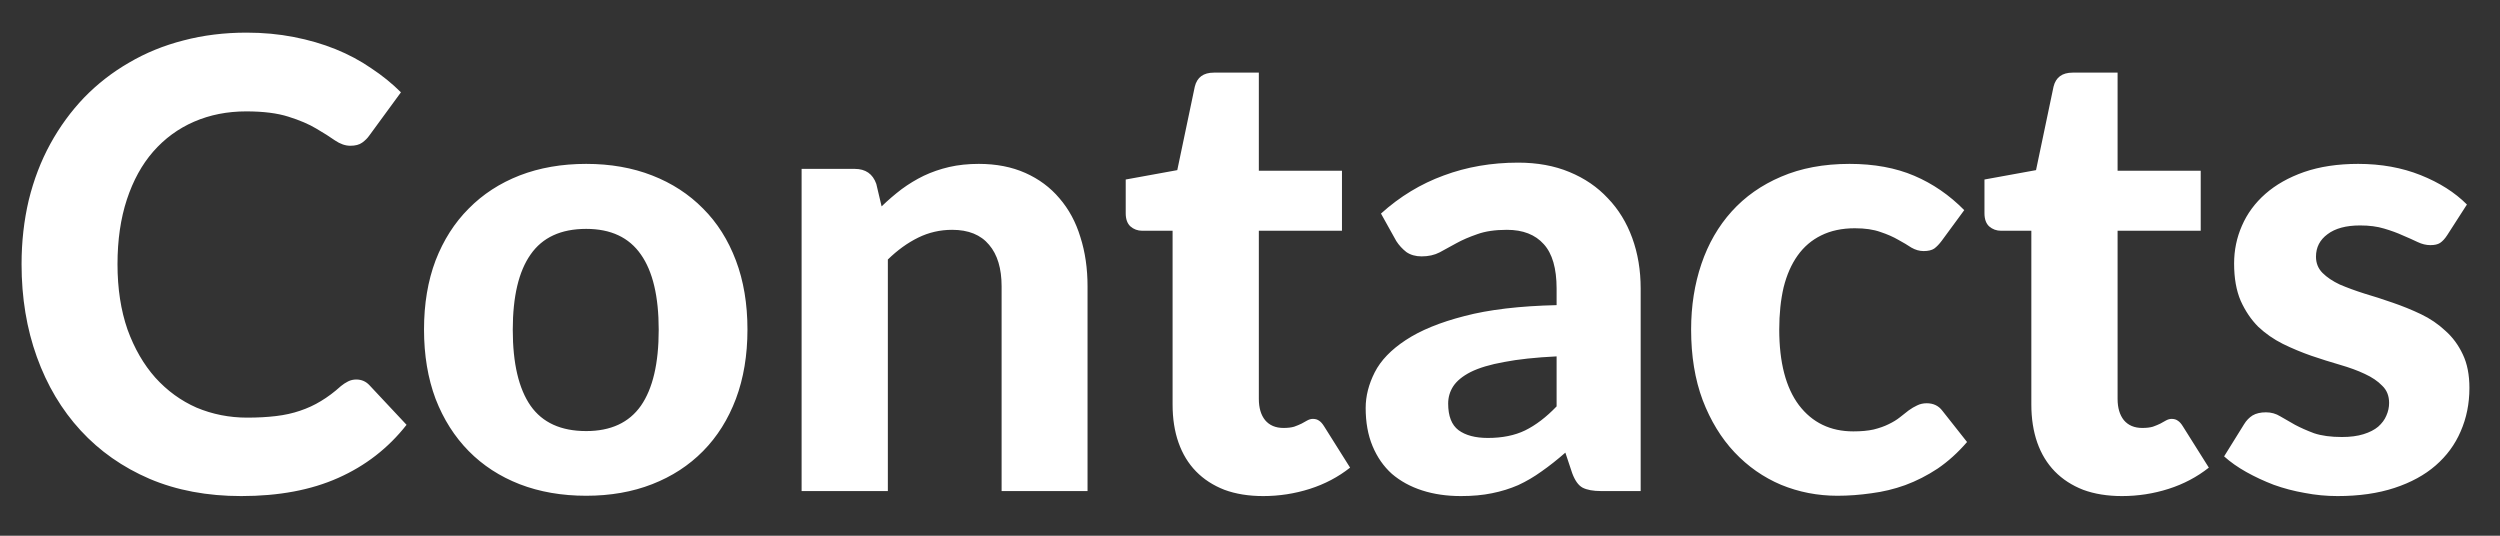 <svg width="56" height="12" viewBox="0 0 56 12" fill="none" xmlns="http://www.w3.org/2000/svg">
<rect x="0" y="0" width="56" height="12" fill="#333333" stroke="none"/>
<path d="M7.98 8.501C8.097 8.501 8.195 8.543 8.274 8.627L9.107 9.516C8.696 10.039 8.185 10.435 7.574 10.706C6.967 10.977 6.244 11.112 5.404 11.112C4.643 11.112 3.96 10.984 3.353 10.727C2.746 10.466 2.231 10.104 1.806 9.642C1.381 9.18 1.055 8.632 0.826 7.997C0.597 7.362 0.483 6.669 0.483 5.918C0.483 5.414 0.537 4.936 0.644 4.483C0.756 4.026 0.917 3.606 1.127 3.223C1.337 2.84 1.589 2.495 1.883 2.187C2.182 1.879 2.518 1.618 2.891 1.403C3.264 1.184 3.67 1.018 4.109 0.906C4.552 0.789 5.024 0.731 5.523 0.731C5.896 0.731 6.249 0.764 6.58 0.829C6.916 0.894 7.229 0.985 7.518 1.102C7.807 1.219 8.073 1.361 8.316 1.529C8.563 1.692 8.785 1.872 8.981 2.068L8.274 3.034C8.232 3.095 8.178 3.148 8.113 3.195C8.048 3.242 7.959 3.265 7.847 3.265C7.735 3.265 7.621 3.225 7.504 3.146C7.392 3.067 7.252 2.978 7.084 2.88C6.921 2.782 6.713 2.693 6.461 2.614C6.214 2.535 5.899 2.495 5.516 2.495C5.091 2.495 4.702 2.572 4.347 2.726C3.992 2.88 3.687 3.104 3.43 3.398C3.178 3.687 2.982 4.044 2.842 4.469C2.702 4.894 2.632 5.377 2.632 5.918C2.632 6.464 2.707 6.952 2.856 7.381C3.01 7.806 3.218 8.165 3.479 8.459C3.745 8.753 4.053 8.977 4.403 9.131C4.758 9.28 5.136 9.355 5.537 9.355C5.775 9.355 5.99 9.343 6.181 9.32C6.377 9.297 6.557 9.257 6.72 9.201C6.888 9.145 7.044 9.073 7.189 8.984C7.338 8.895 7.488 8.783 7.637 8.648C7.688 8.606 7.742 8.571 7.798 8.543C7.854 8.515 7.915 8.501 7.98 8.501ZM13.131 3.671C13.672 3.671 14.165 3.757 14.608 3.93C15.052 4.103 15.432 4.35 15.749 4.672C16.067 4.989 16.311 5.377 16.484 5.834C16.657 6.291 16.743 6.807 16.743 7.381C16.743 7.955 16.657 8.473 16.484 8.935C16.311 9.392 16.067 9.782 15.749 10.104C15.432 10.426 15.052 10.673 14.608 10.846C14.165 11.019 13.672 11.105 13.131 11.105C12.585 11.105 12.088 11.019 11.64 10.846C11.197 10.673 10.816 10.426 10.499 10.104C10.182 9.782 9.934 9.392 9.757 8.935C9.584 8.473 9.498 7.955 9.498 7.381C9.498 6.807 9.584 6.291 9.757 5.834C9.934 5.377 10.182 4.989 10.499 4.672C10.816 4.35 11.197 4.103 11.64 3.93C12.088 3.757 12.585 3.671 13.131 3.671ZM13.131 9.656C13.682 9.656 14.09 9.467 14.356 9.089C14.622 8.706 14.755 8.139 14.755 7.388C14.755 6.641 14.622 6.079 14.356 5.701C14.09 5.318 13.682 5.127 13.131 5.127C12.566 5.127 12.151 5.318 11.885 5.701C11.619 6.079 11.486 6.641 11.486 7.388C11.486 8.139 11.619 8.706 11.885 9.089C12.151 9.467 12.566 9.656 13.131 9.656ZM19.748 4.623C19.893 4.483 20.042 4.355 20.196 4.238C20.355 4.121 20.52 4.021 20.693 3.937C20.87 3.853 21.059 3.788 21.26 3.741C21.465 3.694 21.687 3.671 21.925 3.671C22.317 3.671 22.665 3.739 22.968 3.874C23.271 4.009 23.526 4.198 23.731 4.441C23.941 4.684 24.098 4.973 24.2 5.309C24.308 5.645 24.361 6.014 24.361 6.415V11H22.436V6.415C22.436 6.014 22.343 5.703 22.156 5.484C21.97 5.26 21.694 5.148 21.33 5.148C21.059 5.148 20.805 5.206 20.567 5.323C20.329 5.44 20.103 5.603 19.888 5.813V11H17.956V3.783H19.146C19.389 3.783 19.55 3.895 19.629 4.119L19.748 4.623ZM28.296 11.112C27.969 11.112 27.68 11.065 27.428 10.972C27.176 10.874 26.963 10.736 26.791 10.559C26.618 10.382 26.488 10.167 26.399 9.915C26.31 9.663 26.266 9.378 26.266 9.061V5.169H25.587C25.484 5.169 25.395 5.136 25.321 5.071C25.251 5.006 25.216 4.908 25.216 4.777V4.021L26.371 3.811L26.763 1.942C26.814 1.732 26.956 1.627 27.19 1.627H28.198V3.825H30.06V5.169H28.198V8.935C28.198 9.136 28.244 9.294 28.338 9.411C28.436 9.528 28.573 9.586 28.751 9.586C28.844 9.586 28.924 9.577 28.989 9.558C29.054 9.535 29.11 9.511 29.157 9.488C29.203 9.46 29.245 9.437 29.283 9.418C29.325 9.395 29.367 9.383 29.409 9.383C29.465 9.383 29.512 9.397 29.549 9.425C29.586 9.448 29.623 9.49 29.661 9.551L30.242 10.475C29.976 10.685 29.675 10.844 29.339 10.951C29.003 11.058 28.655 11.112 28.296 11.112ZM34.868 7.983C34.397 8.006 34.005 8.048 33.692 8.109C33.379 8.165 33.13 8.24 32.943 8.333C32.761 8.426 32.63 8.534 32.551 8.655C32.476 8.772 32.439 8.9 32.439 9.04C32.439 9.32 32.516 9.518 32.67 9.635C32.828 9.752 33.048 9.81 33.328 9.81C33.65 9.81 33.928 9.754 34.161 9.642C34.399 9.525 34.635 9.346 34.868 9.103V7.983ZM30.934 4.784C31.358 4.401 31.828 4.117 32.341 3.93C32.854 3.739 33.41 3.643 34.007 3.643C34.436 3.643 34.819 3.713 35.155 3.853C35.495 3.993 35.782 4.189 36.016 4.441C36.254 4.688 36.436 4.985 36.562 5.33C36.688 5.675 36.751 6.053 36.751 6.464V11H35.869C35.687 11 35.547 10.974 35.449 10.923C35.355 10.872 35.279 10.764 35.218 10.601L35.064 10.139C34.882 10.298 34.705 10.438 34.532 10.559C34.364 10.68 34.189 10.783 34.007 10.867C33.825 10.946 33.629 11.007 33.419 11.049C33.214 11.091 32.983 11.112 32.726 11.112C32.408 11.112 32.119 11.07 31.858 10.986C31.596 10.902 31.37 10.778 31.179 10.615C30.992 10.447 30.848 10.239 30.745 9.992C30.642 9.745 30.591 9.46 30.591 9.138C30.591 8.872 30.659 8.606 30.794 8.34C30.929 8.074 31.16 7.834 31.487 7.619C31.818 7.4 32.257 7.22 32.803 7.08C33.353 6.935 34.042 6.854 34.868 6.835V6.464C34.868 6.011 34.772 5.68 34.581 5.47C34.389 5.255 34.114 5.148 33.755 5.148C33.489 5.148 33.267 5.181 33.09 5.246C32.913 5.307 32.756 5.374 32.621 5.449C32.49 5.519 32.367 5.587 32.25 5.652C32.133 5.713 31.998 5.743 31.844 5.743C31.709 5.743 31.594 5.71 31.501 5.645C31.412 5.575 31.337 5.493 31.277 5.4L30.934 4.784ZM43.495 5.393C43.439 5.468 43.383 5.526 43.327 5.568C43.271 5.605 43.192 5.624 43.089 5.624C42.996 5.624 42.905 5.598 42.816 5.547C42.732 5.491 42.634 5.433 42.522 5.372C42.41 5.307 42.277 5.248 42.123 5.197C41.969 5.141 41.778 5.113 41.549 5.113C41.26 5.113 41.008 5.167 40.793 5.274C40.583 5.377 40.408 5.526 40.268 5.722C40.128 5.918 40.023 6.156 39.953 6.436C39.888 6.716 39.855 7.031 39.855 7.381C39.855 8.118 40.002 8.683 40.296 9.075C40.595 9.467 41.001 9.663 41.514 9.663C41.691 9.663 41.843 9.649 41.969 9.621C42.1 9.588 42.212 9.549 42.305 9.502C42.403 9.455 42.487 9.404 42.557 9.348C42.627 9.292 42.692 9.241 42.753 9.194C42.818 9.147 42.881 9.11 42.942 9.082C43.007 9.049 43.08 9.033 43.159 9.033C43.308 9.033 43.425 9.089 43.509 9.201L44.062 9.901C43.857 10.139 43.637 10.337 43.404 10.496C43.171 10.65 42.928 10.774 42.676 10.867C42.429 10.956 42.177 11.016 41.92 11.049C41.663 11.086 41.409 11.105 41.157 11.105C40.714 11.105 40.294 11.023 39.897 10.86C39.5 10.692 39.153 10.449 38.854 10.132C38.555 9.815 38.317 9.425 38.14 8.963C37.967 8.501 37.881 7.974 37.881 7.381C37.881 6.854 37.958 6.364 38.112 5.911C38.266 5.458 38.492 5.066 38.791 4.735C39.09 4.404 39.458 4.145 39.897 3.958C40.34 3.767 40.851 3.671 41.43 3.671C41.981 3.671 42.464 3.76 42.879 3.937C43.294 4.114 43.668 4.371 43.999 4.707L43.495 5.393ZM47.532 11.112C47.206 11.112 46.916 11.065 46.664 10.972C46.412 10.874 46.2 10.736 46.027 10.559C45.855 10.382 45.724 10.167 45.635 9.915C45.547 9.663 45.502 9.378 45.502 9.061V5.169H44.823C44.721 5.169 44.632 5.136 44.557 5.071C44.487 5.006 44.452 4.908 44.452 4.777V4.021L45.607 3.811L45.999 1.942C46.05 1.732 46.193 1.627 46.426 1.627H47.434V3.825H49.296V5.169H47.434V8.935C47.434 9.136 47.481 9.294 47.574 9.411C47.672 9.528 47.81 9.586 47.987 9.586C48.081 9.586 48.16 9.577 48.225 9.558C48.291 9.535 48.346 9.511 48.393 9.488C48.44 9.46 48.482 9.437 48.519 9.418C48.561 9.395 48.603 9.383 48.645 9.383C48.701 9.383 48.748 9.397 48.785 9.425C48.822 9.448 48.86 9.49 48.897 9.551L49.478 10.475C49.212 10.685 48.911 10.844 48.575 10.951C48.239 11.058 47.892 11.112 47.532 11.112ZM54.818 5.267C54.767 5.346 54.713 5.405 54.657 5.442C54.606 5.475 54.533 5.491 54.44 5.491C54.347 5.491 54.251 5.468 54.153 5.421C54.055 5.374 53.946 5.325 53.824 5.274C53.703 5.218 53.563 5.167 53.404 5.12C53.25 5.073 53.071 5.05 52.865 5.05C52.553 5.05 52.31 5.115 52.137 5.246C51.965 5.372 51.878 5.54 51.878 5.75C51.878 5.895 51.927 6.016 52.025 6.114C52.123 6.212 52.252 6.298 52.41 6.373C52.574 6.443 52.758 6.511 52.963 6.576C53.169 6.637 53.379 6.704 53.593 6.779C53.812 6.854 54.025 6.94 54.23 7.038C54.435 7.136 54.617 7.26 54.776 7.409C54.94 7.554 55.07 7.731 55.168 7.941C55.266 8.146 55.315 8.396 55.315 8.69C55.315 9.04 55.25 9.364 55.119 9.663C54.993 9.957 54.806 10.211 54.559 10.426C54.312 10.641 54.004 10.809 53.635 10.93C53.267 11.051 52.842 11.112 52.361 11.112C52.114 11.112 51.869 11.089 51.626 11.042C51.383 11 51.153 10.939 50.933 10.86C50.714 10.776 50.508 10.68 50.317 10.573C50.126 10.466 49.96 10.349 49.82 10.223L50.268 9.502C50.319 9.418 50.383 9.353 50.457 9.306C50.536 9.259 50.637 9.236 50.758 9.236C50.875 9.236 50.982 9.266 51.08 9.327C51.178 9.383 51.288 9.446 51.409 9.516C51.531 9.581 51.673 9.644 51.836 9.705C52.004 9.761 52.212 9.789 52.459 9.789C52.646 9.789 52.807 9.768 52.942 9.726C53.078 9.684 53.187 9.628 53.271 9.558C53.355 9.483 53.416 9.402 53.453 9.313C53.495 9.22 53.516 9.124 53.516 9.026C53.516 8.867 53.465 8.739 53.362 8.641C53.264 8.538 53.133 8.45 52.97 8.375C52.812 8.3 52.627 8.233 52.417 8.172C52.207 8.111 51.992 8.044 51.773 7.969C51.559 7.894 51.346 7.806 51.136 7.703C50.931 7.6 50.746 7.472 50.583 7.318C50.425 7.159 50.294 6.966 50.191 6.737C50.093 6.508 50.044 6.231 50.044 5.904C50.044 5.605 50.102 5.323 50.219 5.057C50.336 4.786 50.511 4.548 50.744 4.343C50.977 4.138 51.267 3.974 51.612 3.853C51.962 3.732 52.366 3.671 52.823 3.671C53.337 3.671 53.803 3.755 54.223 3.923C54.643 4.091 54.989 4.31 55.259 4.581L54.818 5.267Z" fill="white"/>
</svg>
